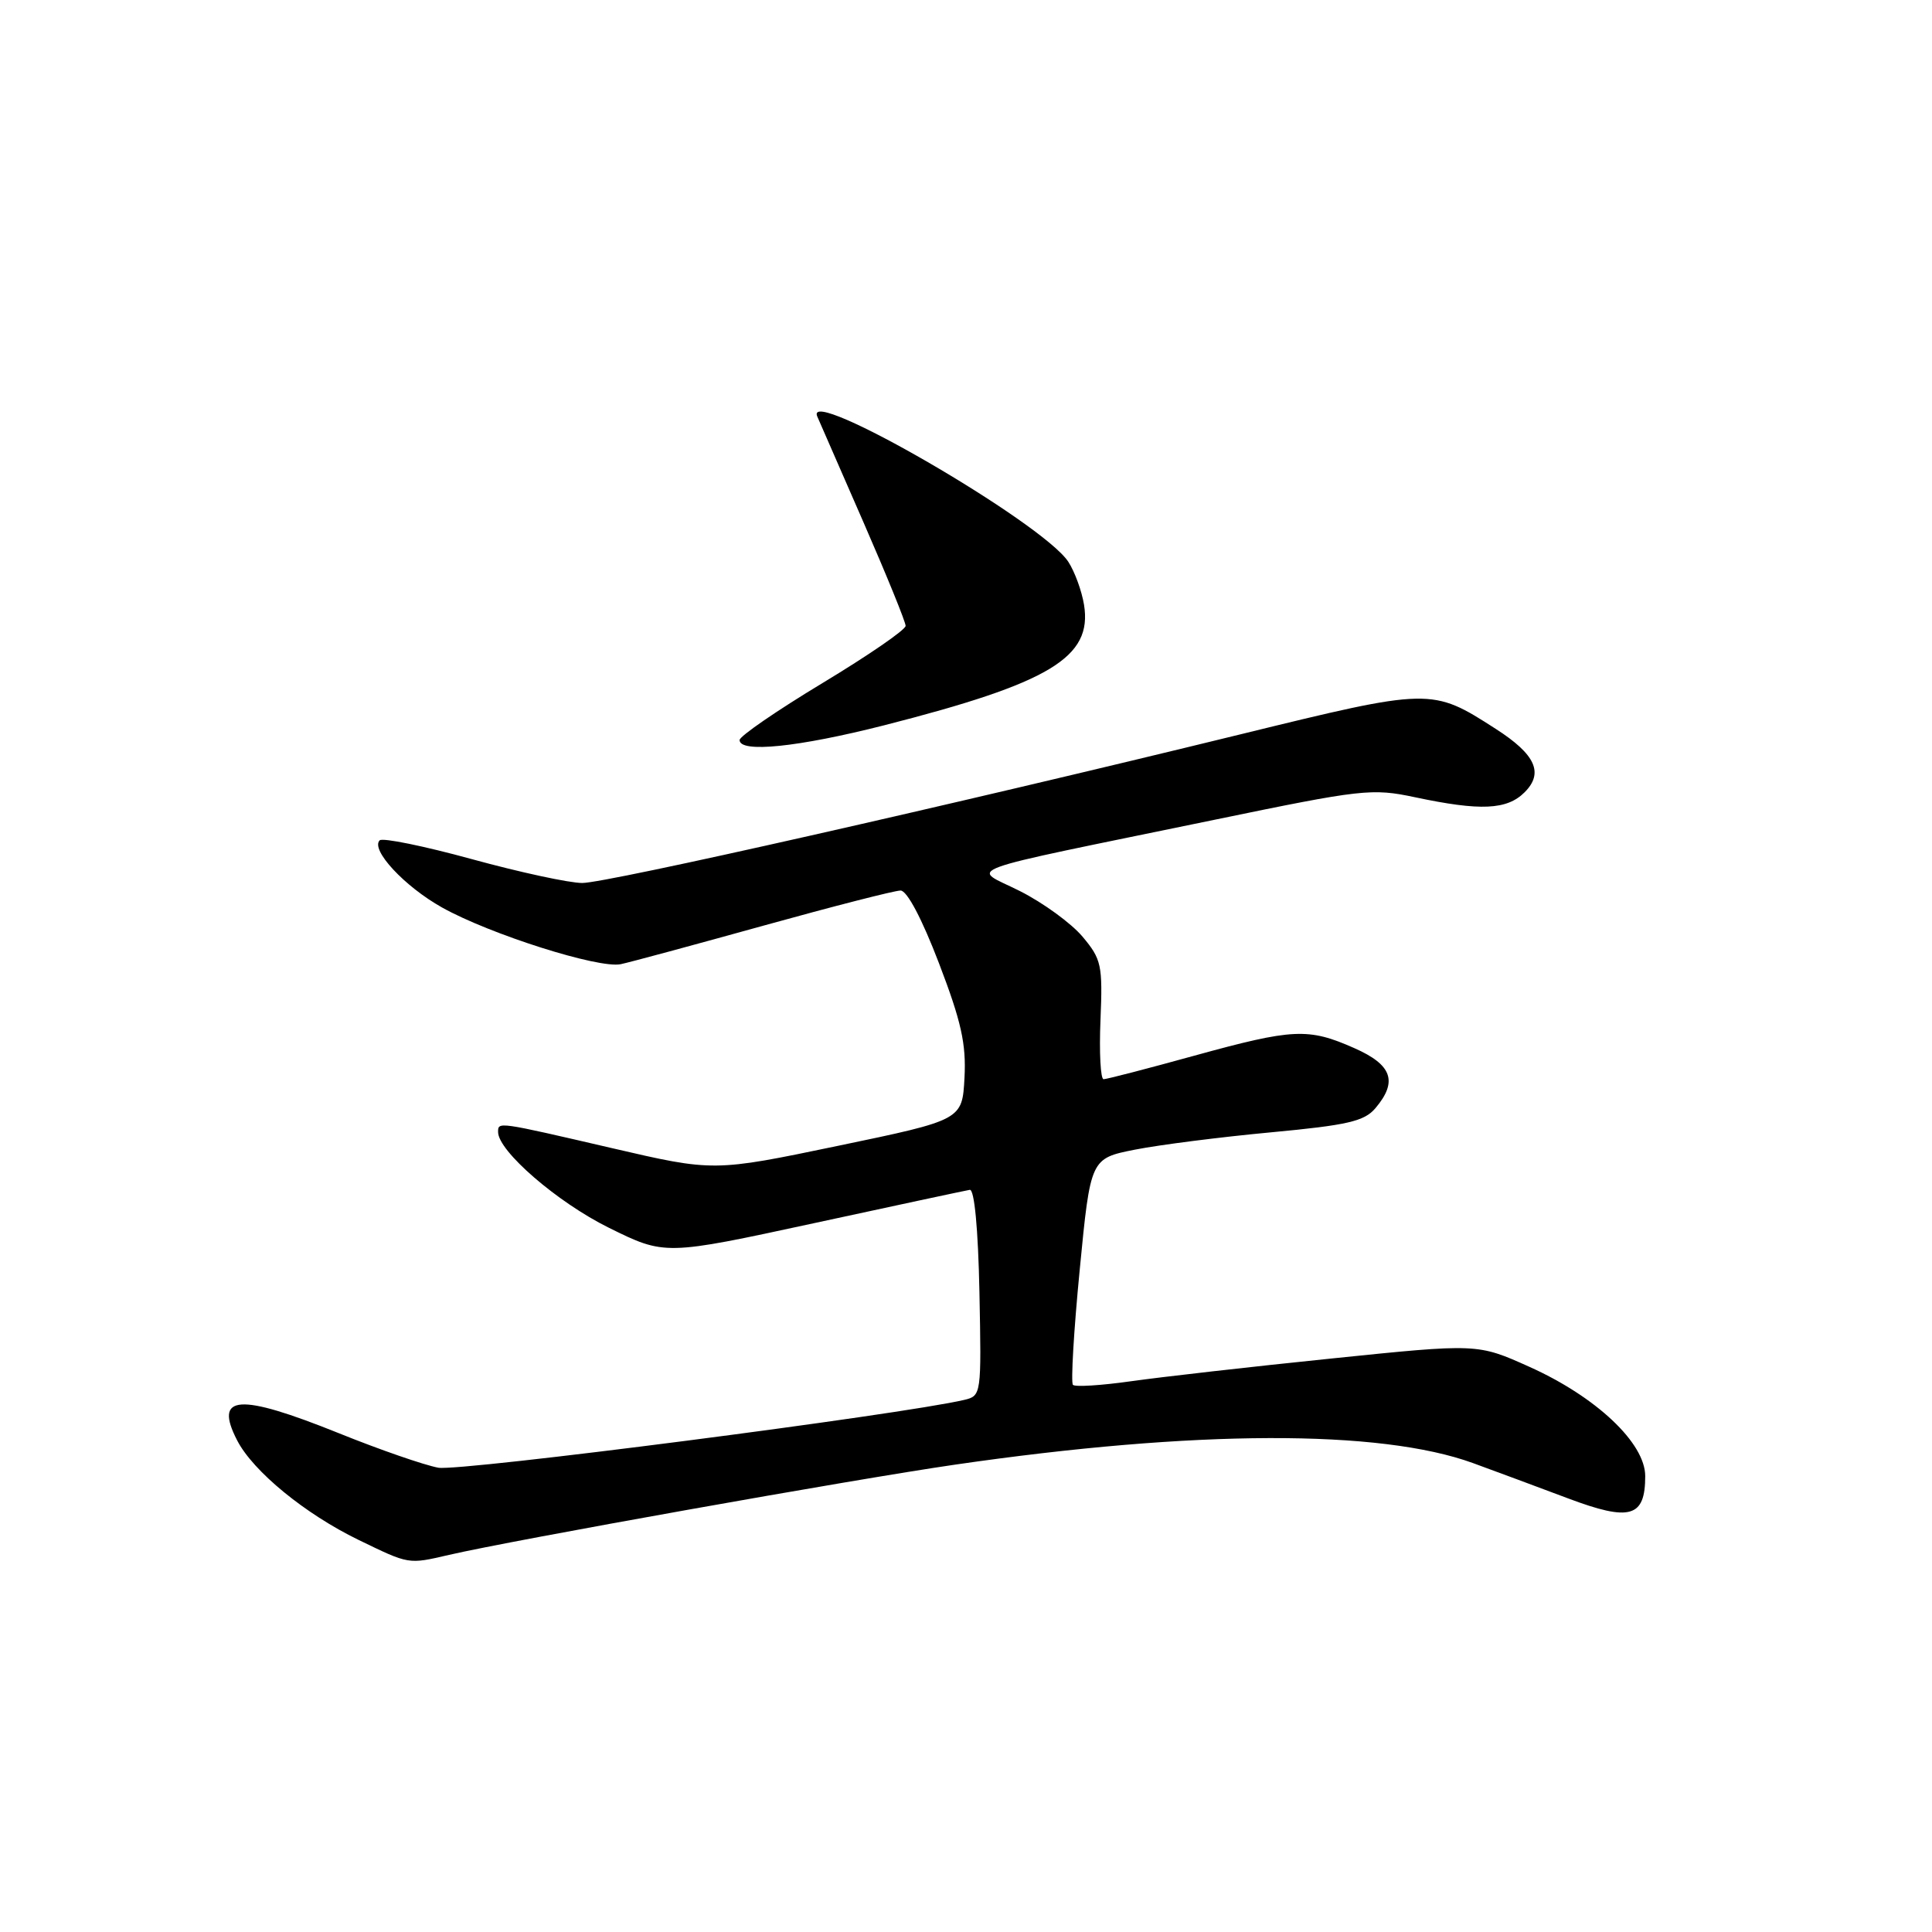 <?xml version="1.0" encoding="UTF-8" standalone="no"?>
<!DOCTYPE svg PUBLIC "-//W3C//DTD SVG 1.1//EN" "http://www.w3.org/Graphics/SVG/1.1/DTD/svg11.dtd" >
<svg xmlns="http://www.w3.org/2000/svg" xmlns:xlink="http://www.w3.org/1999/xlink" version="1.1" viewBox="0 0 256 256">
 <g >
 <path fill="currentColor"
d=" M 59.50 206.03 C 67.93 204.08 113.14 196.02 126.50 194.08 C 158.35 189.45 182.87 189.38 195.19 193.87 C 198.11 194.94 203.76 197.03 207.74 198.53 C 216.00 201.64 218.00 201.07 218.00 195.59 C 218.00 191.21 211.49 185.07 202.63 181.10 C 195.77 178.02 195.77 178.02 176.42 180.01 C 165.77 181.10 153.83 182.46 149.88 183.02 C 145.93 183.58 142.46 183.80 142.17 183.50 C 141.88 183.21 142.28 176.34 143.07 168.23 C 144.50 153.50 144.50 153.50 150.41 152.33 C 153.66 151.69 161.76 150.66 168.41 150.04 C 178.56 149.09 180.78 148.58 182.25 146.84 C 185.24 143.31 184.47 141.09 179.45 138.88 C 173.35 136.18 171.37 136.27 158.23 139.89 C 152.04 141.60 146.64 143.00 146.23 143.00 C 145.83 143.00 145.64 139.48 145.82 135.16 C 146.12 127.87 145.95 127.10 143.44 124.11 C 141.95 122.34 138.23 119.63 135.16 118.08 C 128.70 114.81 125.78 115.88 161.00 108.61 C 180.50 104.58 181.79 104.43 187.50 105.64 C 196.18 107.48 199.68 107.32 202.02 104.98 C 204.58 102.42 203.47 99.97 198.21 96.59 C 189.71 91.12 189.58 91.13 164.38 97.30 C 125.65 106.78 80.41 117.00 77.15 117.00 C 75.44 117.00 68.86 115.58 62.52 113.84 C 56.18 112.10 50.69 110.98 50.31 111.35 C 49.07 112.59 53.59 117.46 58.58 120.25 C 64.93 123.80 79.34 128.37 82.25 127.76 C 83.49 127.50 92.02 125.19 101.21 122.64 C 110.40 120.09 118.55 118.00 119.33 118.00 C 120.19 118.00 122.17 121.76 124.41 127.61 C 127.37 135.34 128.04 138.32 127.80 142.81 C 127.50 148.40 127.50 148.40 111.03 151.83 C 94.56 155.26 94.56 155.26 81.03 152.12 C 65.86 148.60 66.00 148.62 66.00 150.00 C 66.00 152.52 73.85 159.31 80.67 162.68 C 88.10 166.35 88.10 166.35 107.80 162.09 C 118.64 159.74 127.95 157.75 128.50 157.66 C 129.11 157.56 129.61 162.79 129.78 171.22 C 130.05 184.79 130.03 184.95 127.78 185.49 C 119.47 187.45 60.93 195.00 58.08 194.48 C 56.20 194.13 50.28 192.08 44.93 189.92 C 31.62 184.56 28.29 184.79 31.43 190.87 C 33.55 194.97 40.42 200.60 47.50 204.04 C 54.27 207.32 54.05 207.29 59.50 206.03 Z  M 117.14 96.11 C 139.13 90.50 144.77 87.11 143.64 80.14 C 143.34 78.30 142.40 75.73 141.55 74.43 C 138.13 69.22 106.46 50.88 108.29 55.18 C 108.60 55.91 111.36 62.23 114.43 69.24 C 117.49 76.25 120.00 82.41 120.00 82.93 C 120.00 83.45 115.05 86.85 109.00 90.50 C 102.95 94.15 98.00 97.55 98.00 98.06 C 98.00 99.80 105.73 99.01 117.14 96.11 Z "/>
</g>
</svg>